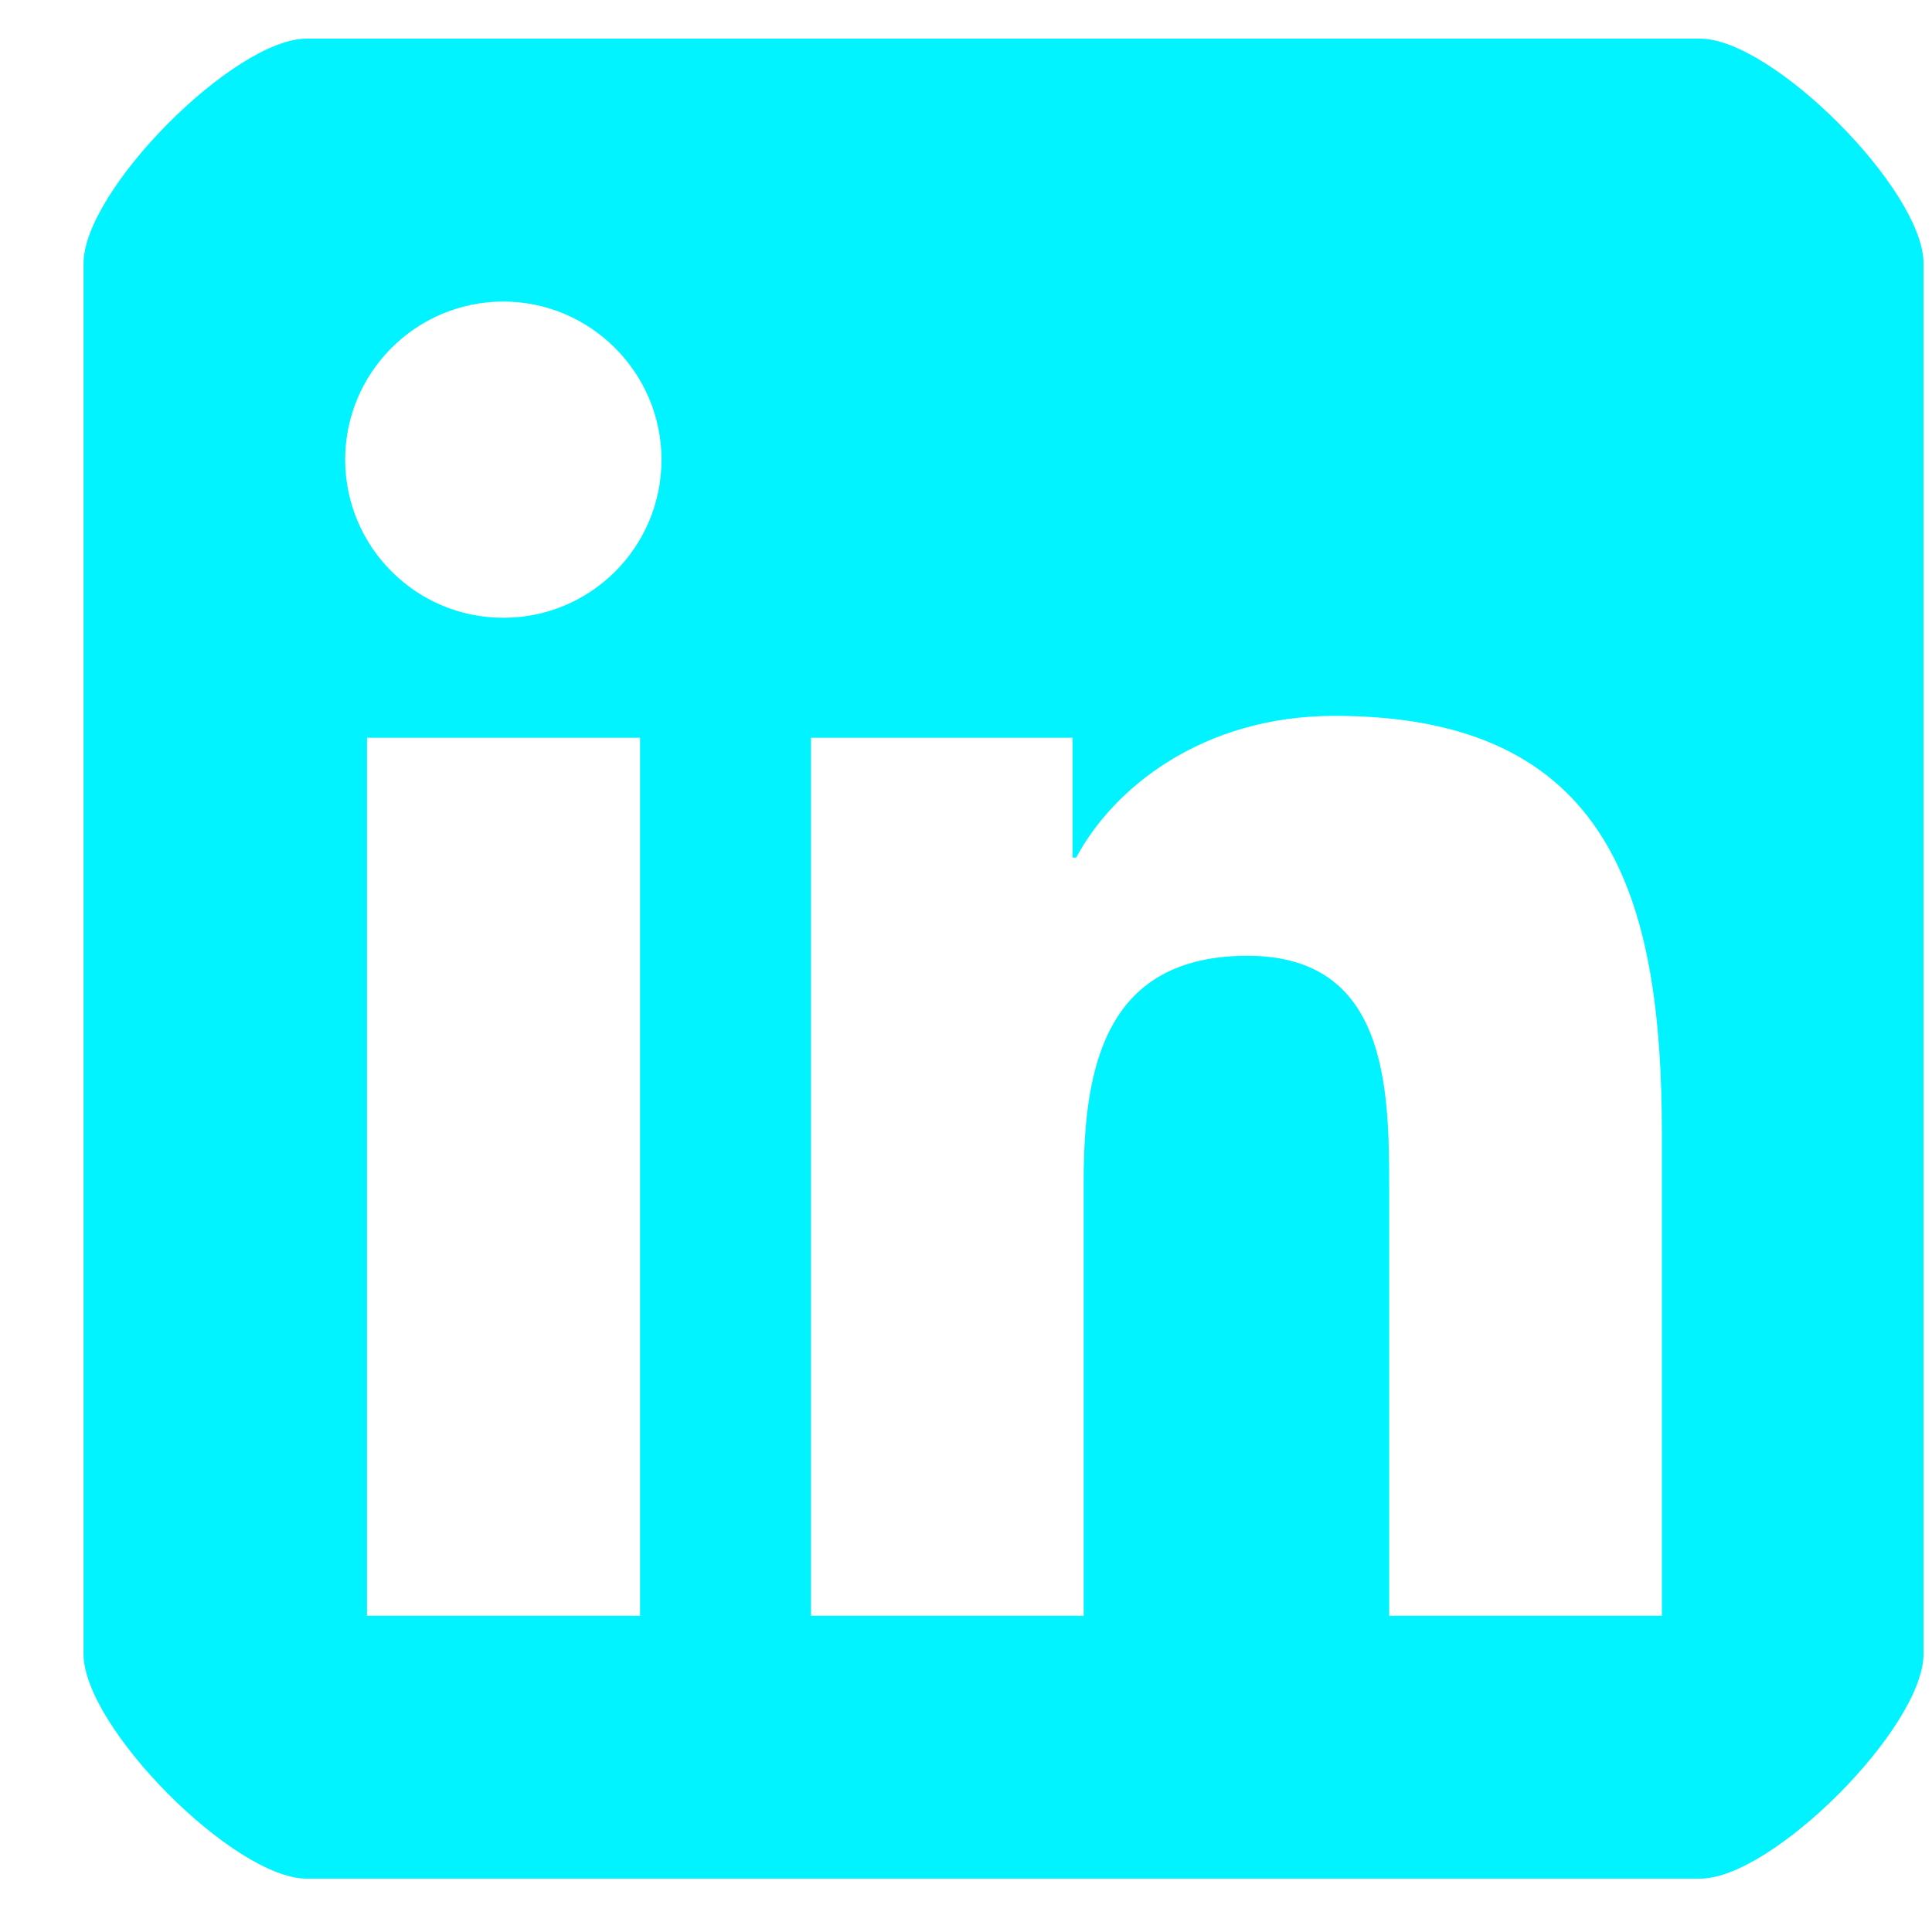 <svg width="21" height="21" viewBox="0 0 21 21" fill="none" xmlns="http://www.w3.org/2000/svg">
<g clip-path="url(#clip0_0_531)">
<path d="M18.48 0.42H3.332C2.547 0.42 0.908 2.068 0.908 2.863V17.978C0.908 18.773 2.547 20.42 3.332 20.42H18.48C19.265 20.42 20.908 18.773 20.908 17.978V2.863C20.908 2.068 19.265 0.42 18.48 0.42ZM6.953 17.563H3.989V8.019H6.957V17.563H6.953ZM3.752 4.996C3.752 4.05 4.52 3.278 5.471 3.278C6.417 3.278 7.19 4.05 7.19 4.996C7.19 5.947 6.422 6.715 5.471 6.715C4.52 6.715 3.752 5.943 3.752 4.996ZM15.1 17.563V12.92C15.1 11.813 15.078 10.389 13.56 10.389C12.015 10.389 11.779 11.595 11.779 12.84V17.563H8.815V8.019H11.658V9.322H11.698C12.096 8.572 13.065 7.781 14.507 7.781C17.506 7.781 18.064 9.76 18.064 12.331V17.563H15.1Z" fill="#00F3FF"/>
</g>
<defs>
<clipPath id="clip0_0_531">
<rect width="20" height="20" fill="white" transform="translate(0.908 0.42)"/>
</clipPath>
</defs>
</svg>
